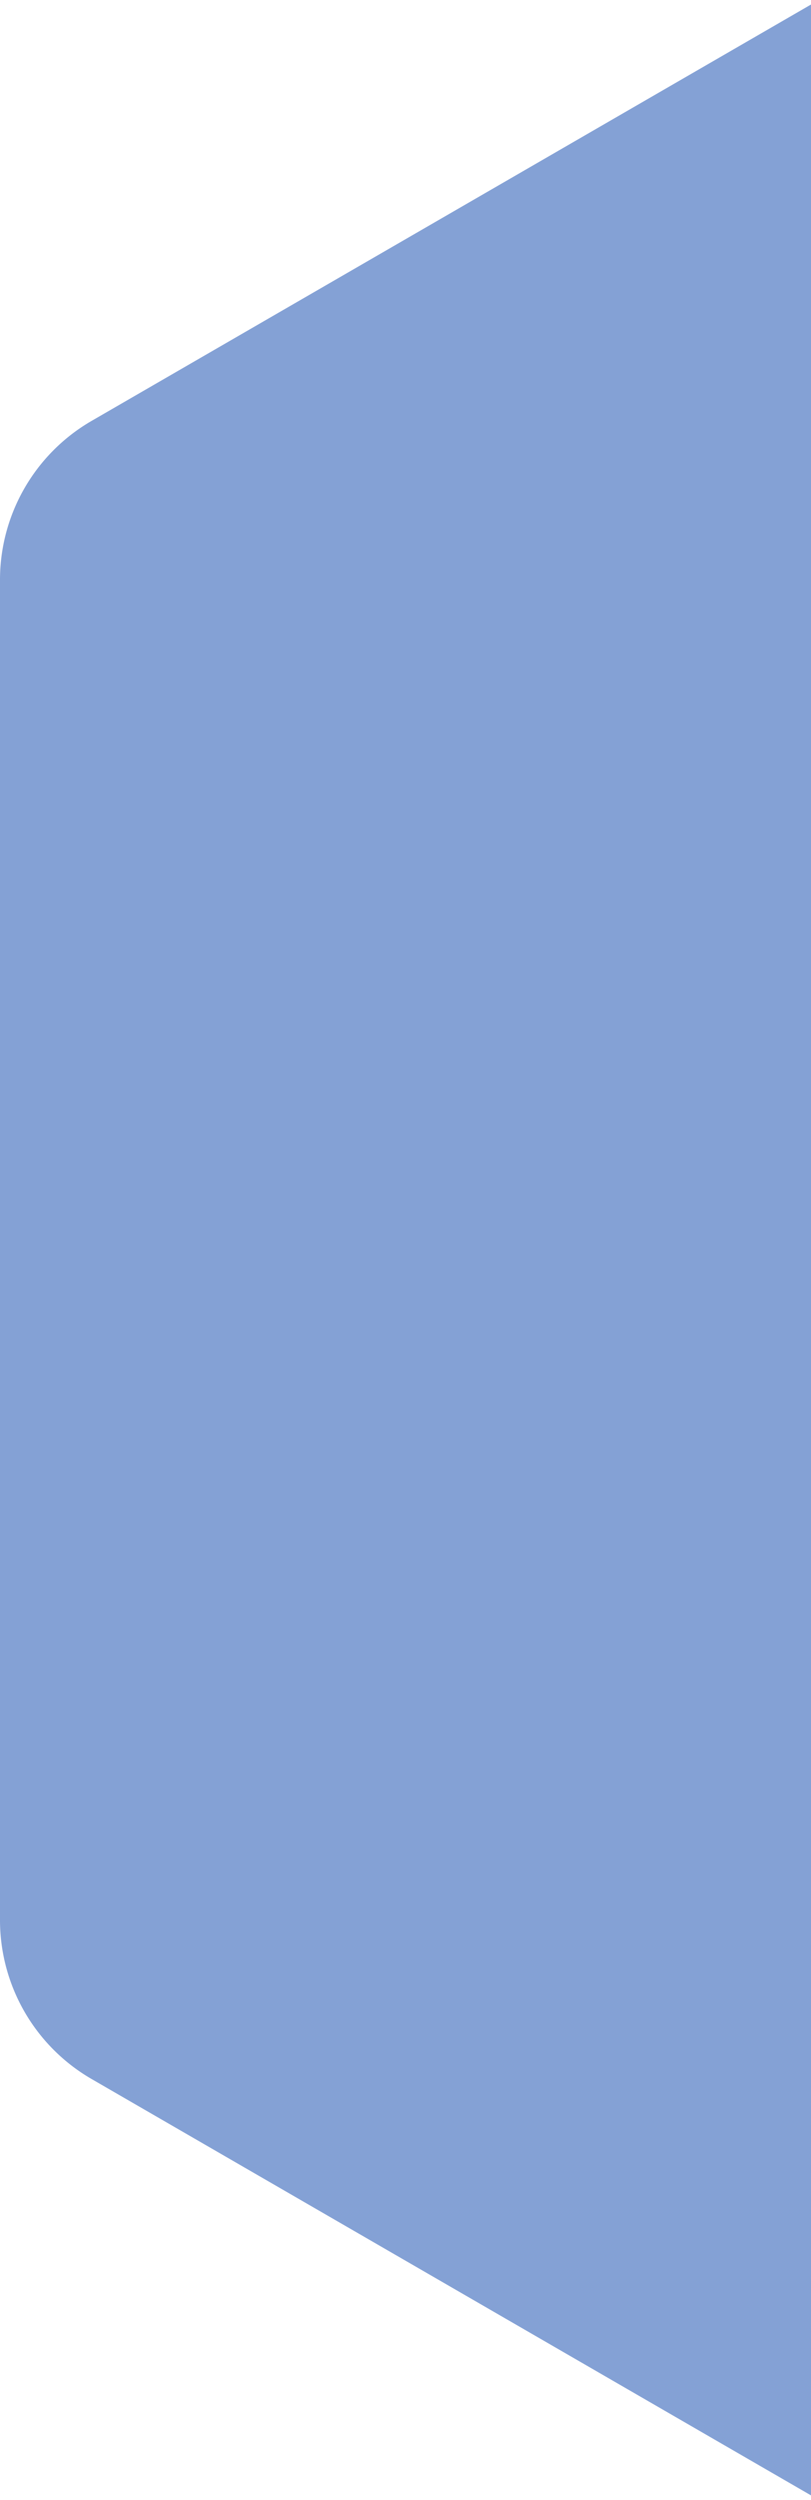 <svg xmlns="http://www.w3.org/2000/svg" width="137" height="422" viewBox="0 0 137 422">
    <path fill="#84A1D5" fill-rule="nonzero" d="M242.02-42.023l195.5 113.07A31 31 0 0 1 453 97.882v226.236a31 31 0 0 1-15.48 26.835l-195.5 113.07a31 31 0 0 1-31.04 0l-195.5-113.07A31 31 0 0 1 0 324.118V97.882a31 31 0 0 1 15.48-26.835l195.5-113.07a31 31 0 0 1 31.04 0z"/>
</svg>
